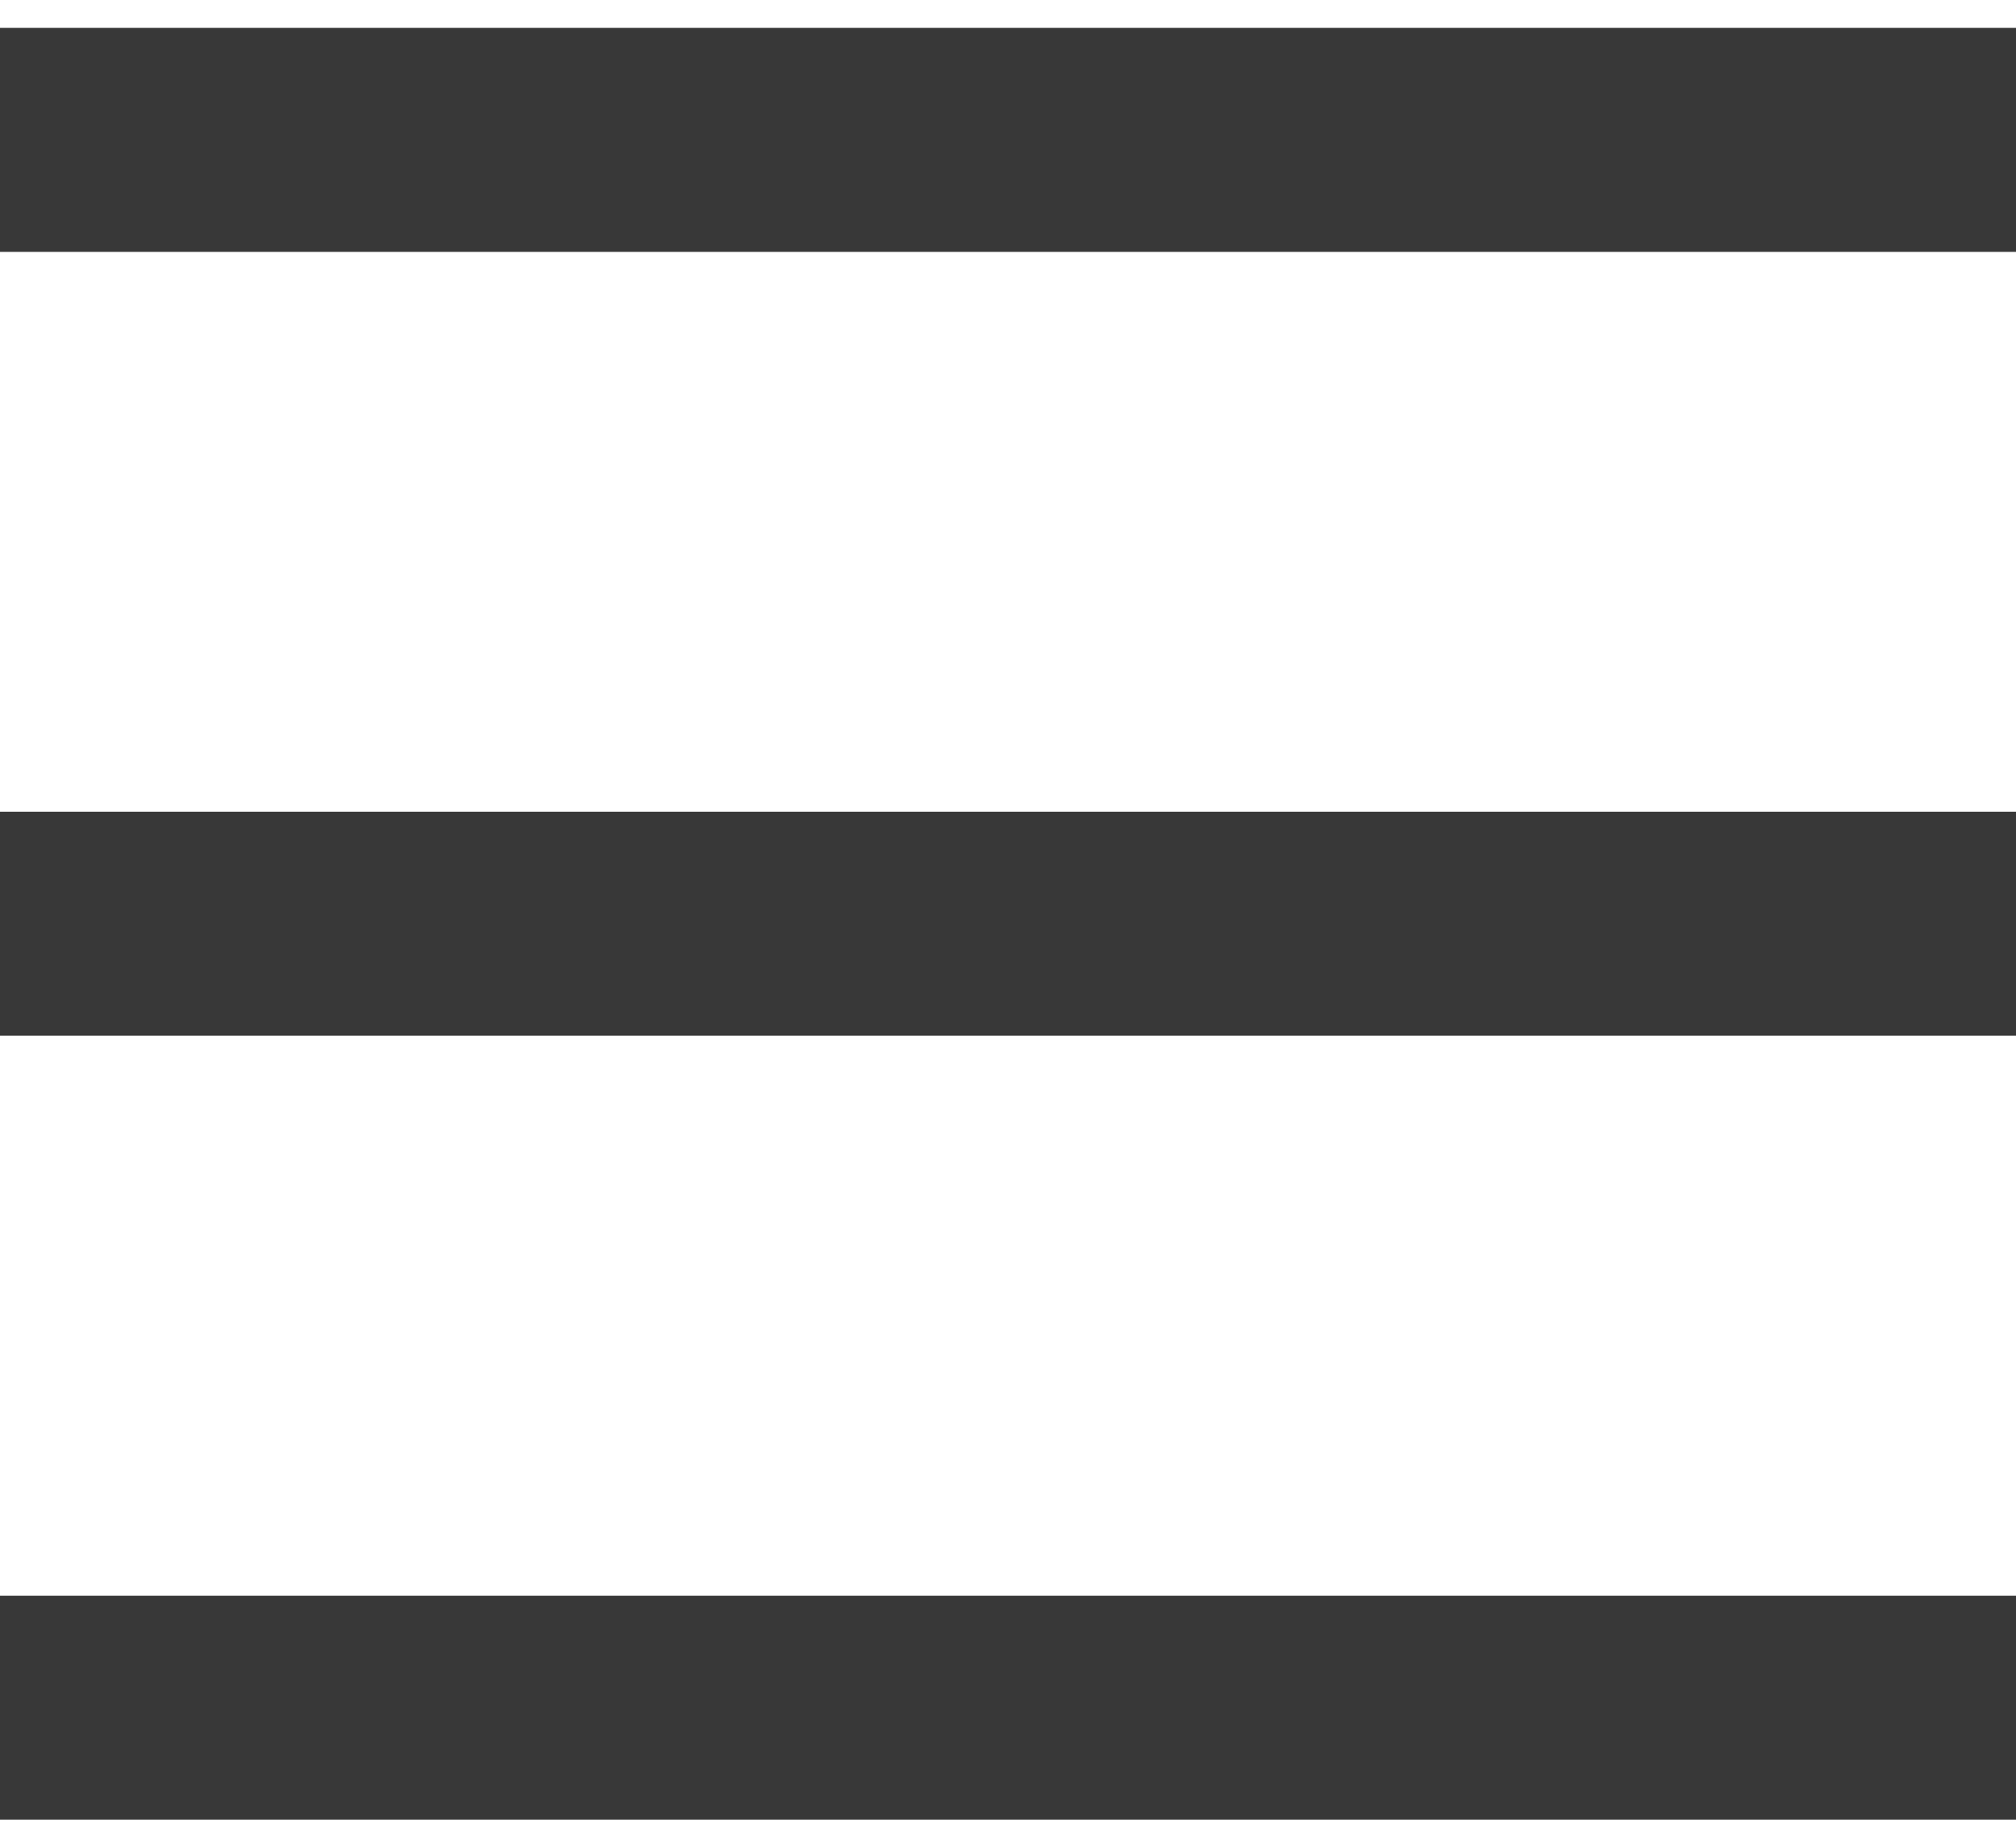 <svg width="24" height="22" viewBox="0 0 24 22" fill="none" xmlns="http://www.w3.org/2000/svg">
<path d="M0 0.332H24V2.999H0V0.332ZM0 9.665H24V12.332H0V9.665ZM0 18.999H24V21.665H0V18.999Z" fill="#383838"/>
</svg>
